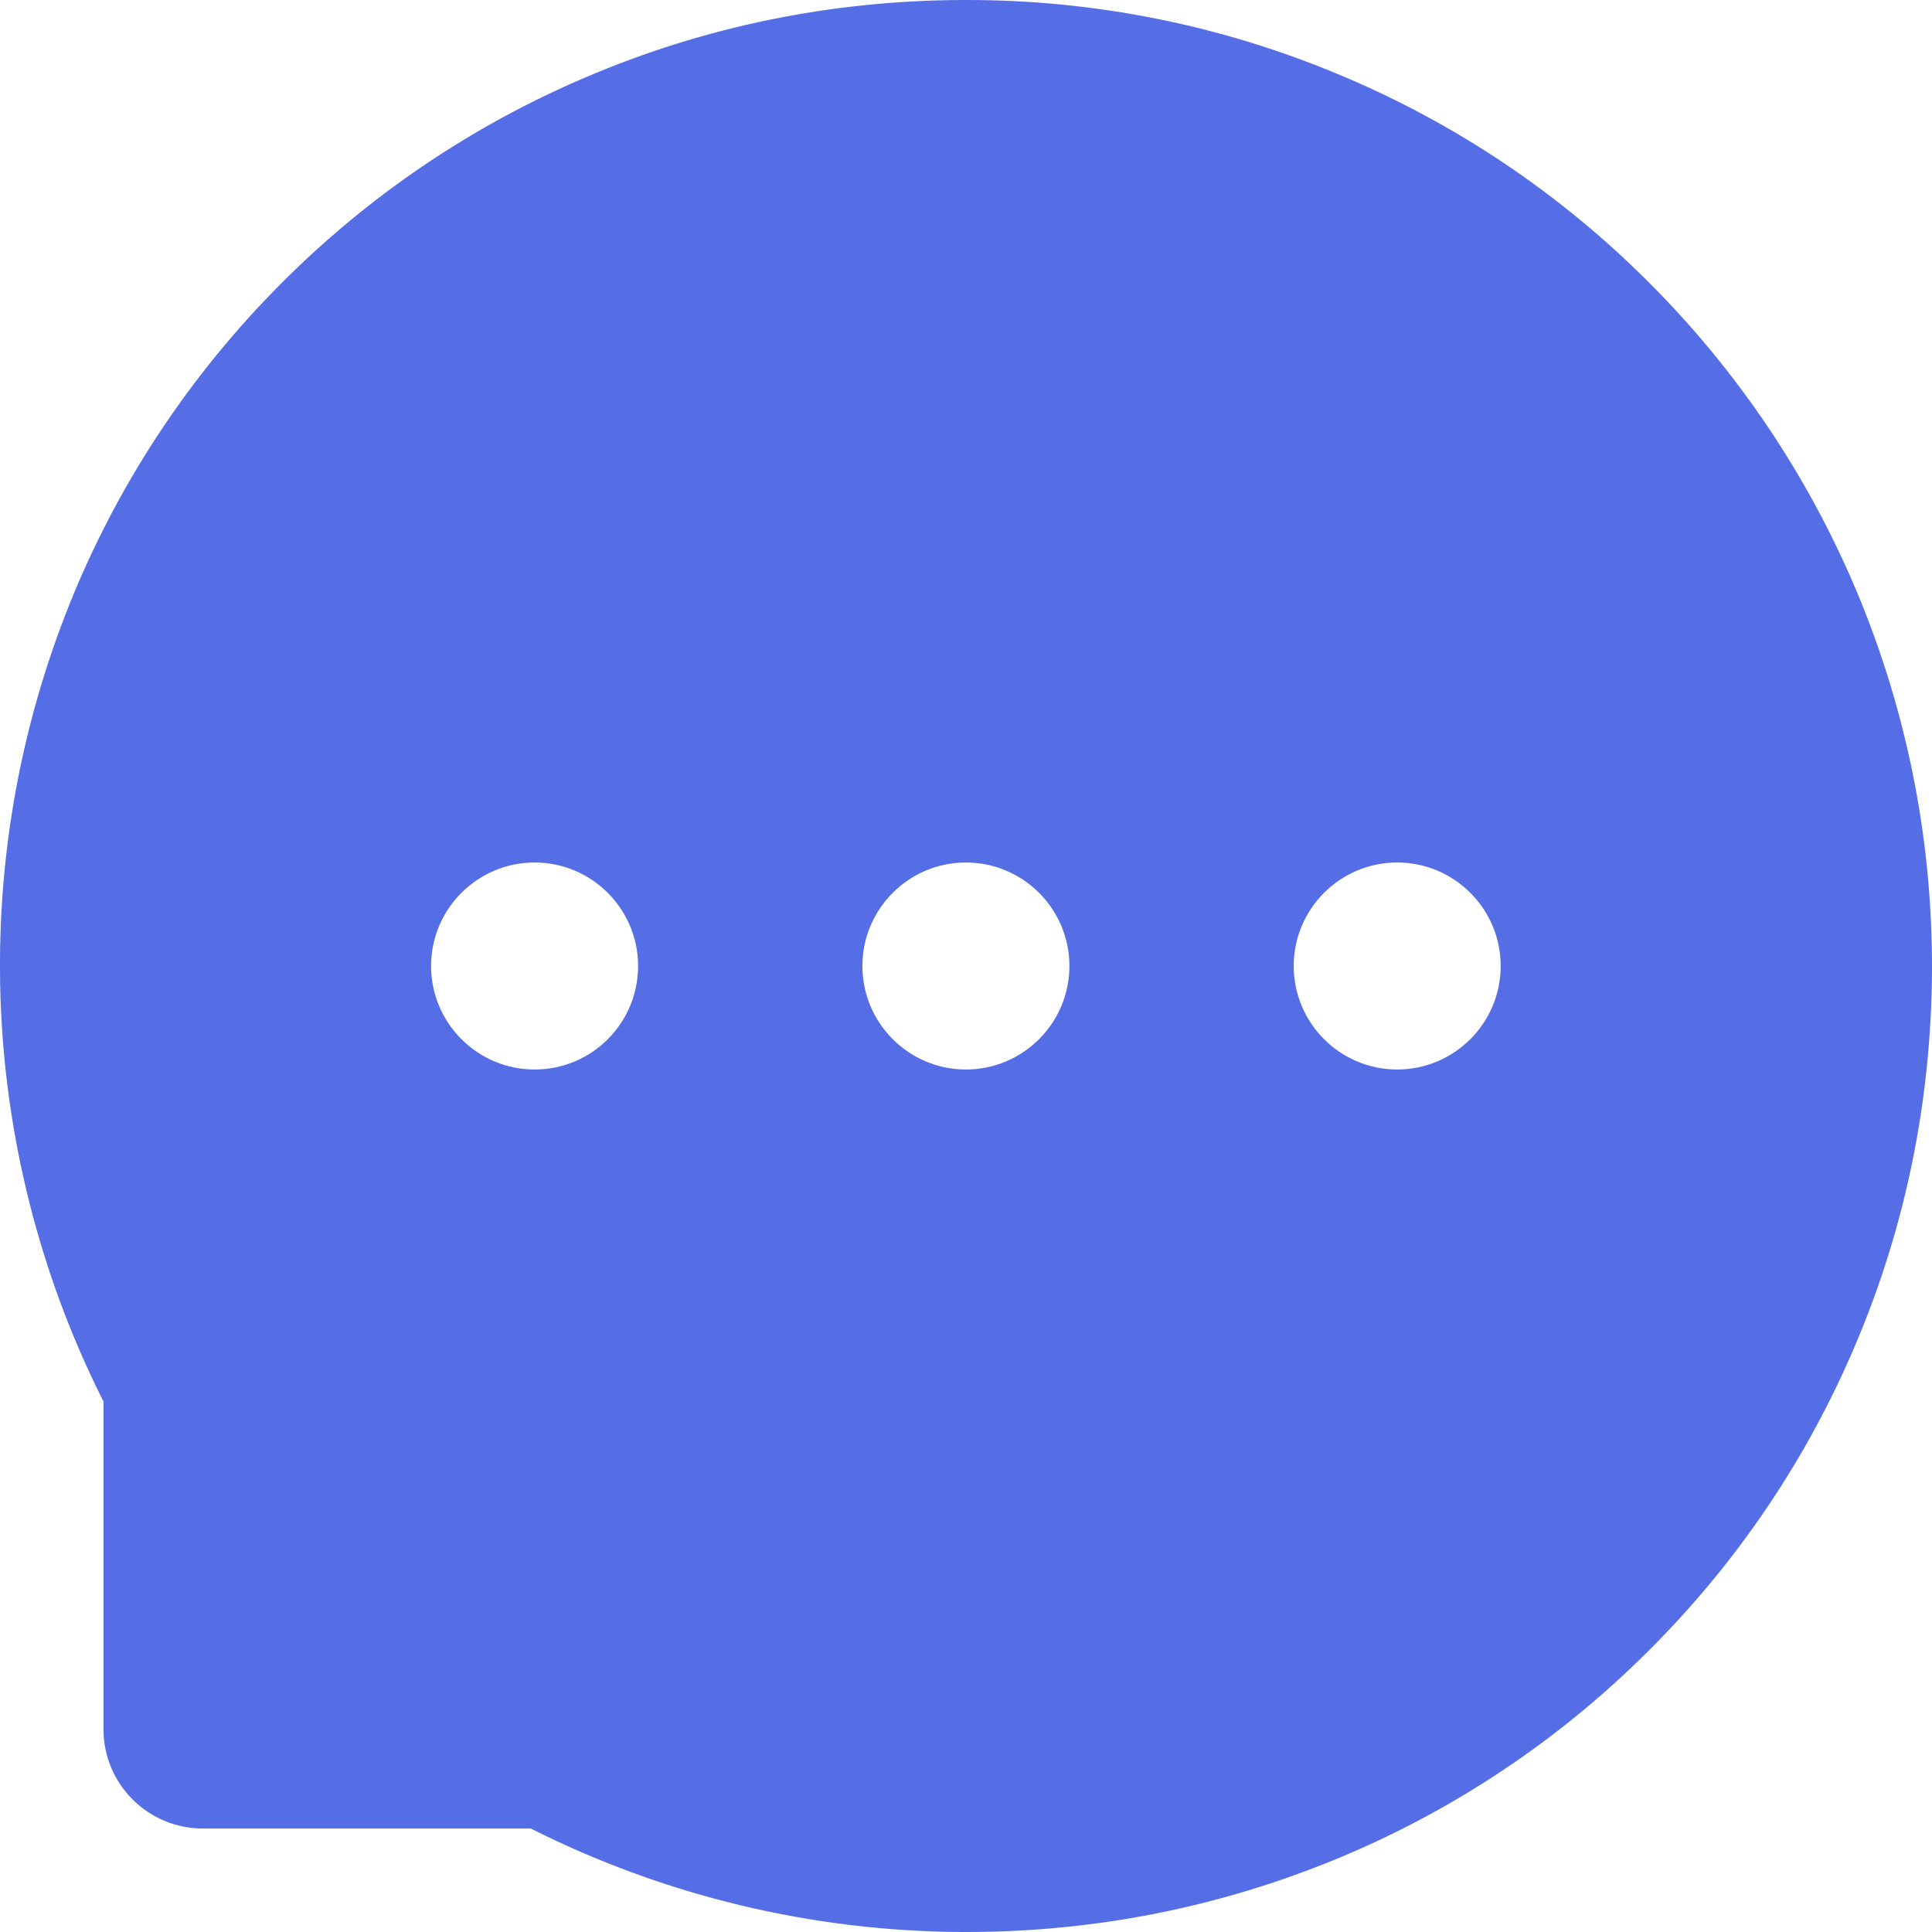 <svg width="40" height="40" viewBox="0 0 40 40" fill="none" xmlns="http://www.w3.org/2000/svg">
<path d="M38.443 12.25C37.439 9.86 35.979 7.687 34.144 5.853C32.314 4.016 30.14 2.555 27.746 1.554C25.294 0.523 22.659 -0.005 19.998 4.1113e-05H19.908C17.202 0.013 14.585 0.549 12.12 1.603C9.746 2.614 7.593 4.077 5.78 5.911C3.963 7.741 2.519 9.906 1.53 12.286C0.504 14.761 -0.016 17.415 0 20.094C0.014 23.192 0.756 26.268 2.143 29.018V35.804C2.143 36.938 3.065 37.857 4.197 37.857H10.988C13.757 39.251 16.812 39.985 19.913 40H20.007C22.682 40 25.272 39.482 27.715 38.469C30.097 37.48 32.262 36.036 34.09 34.219C35.933 32.393 37.383 30.259 38.398 27.88C39.45 25.415 39.986 22.795 40 20.089C40.009 17.371 39.481 14.732 38.443 12.25ZM11.068 22.143C9.887 22.143 8.925 21.183 8.925 20C8.925 18.817 9.887 17.857 11.068 17.857C12.249 17.857 13.211 18.817 13.211 20C13.211 21.183 12.254 22.143 11.068 22.143ZM19.998 22.143C18.817 22.143 17.855 21.183 17.855 20C17.855 18.817 18.817 17.857 19.998 17.857C21.179 17.857 22.141 18.817 22.141 20C22.141 21.183 21.179 22.143 19.998 22.143ZM28.927 22.143C27.746 22.143 26.785 21.183 26.785 20C26.785 18.817 27.746 17.857 28.927 17.857C30.108 17.857 31.07 18.817 31.07 20C31.07 21.183 30.108 22.143 28.927 22.143Z" fill="#556EE6"/>
</svg>
